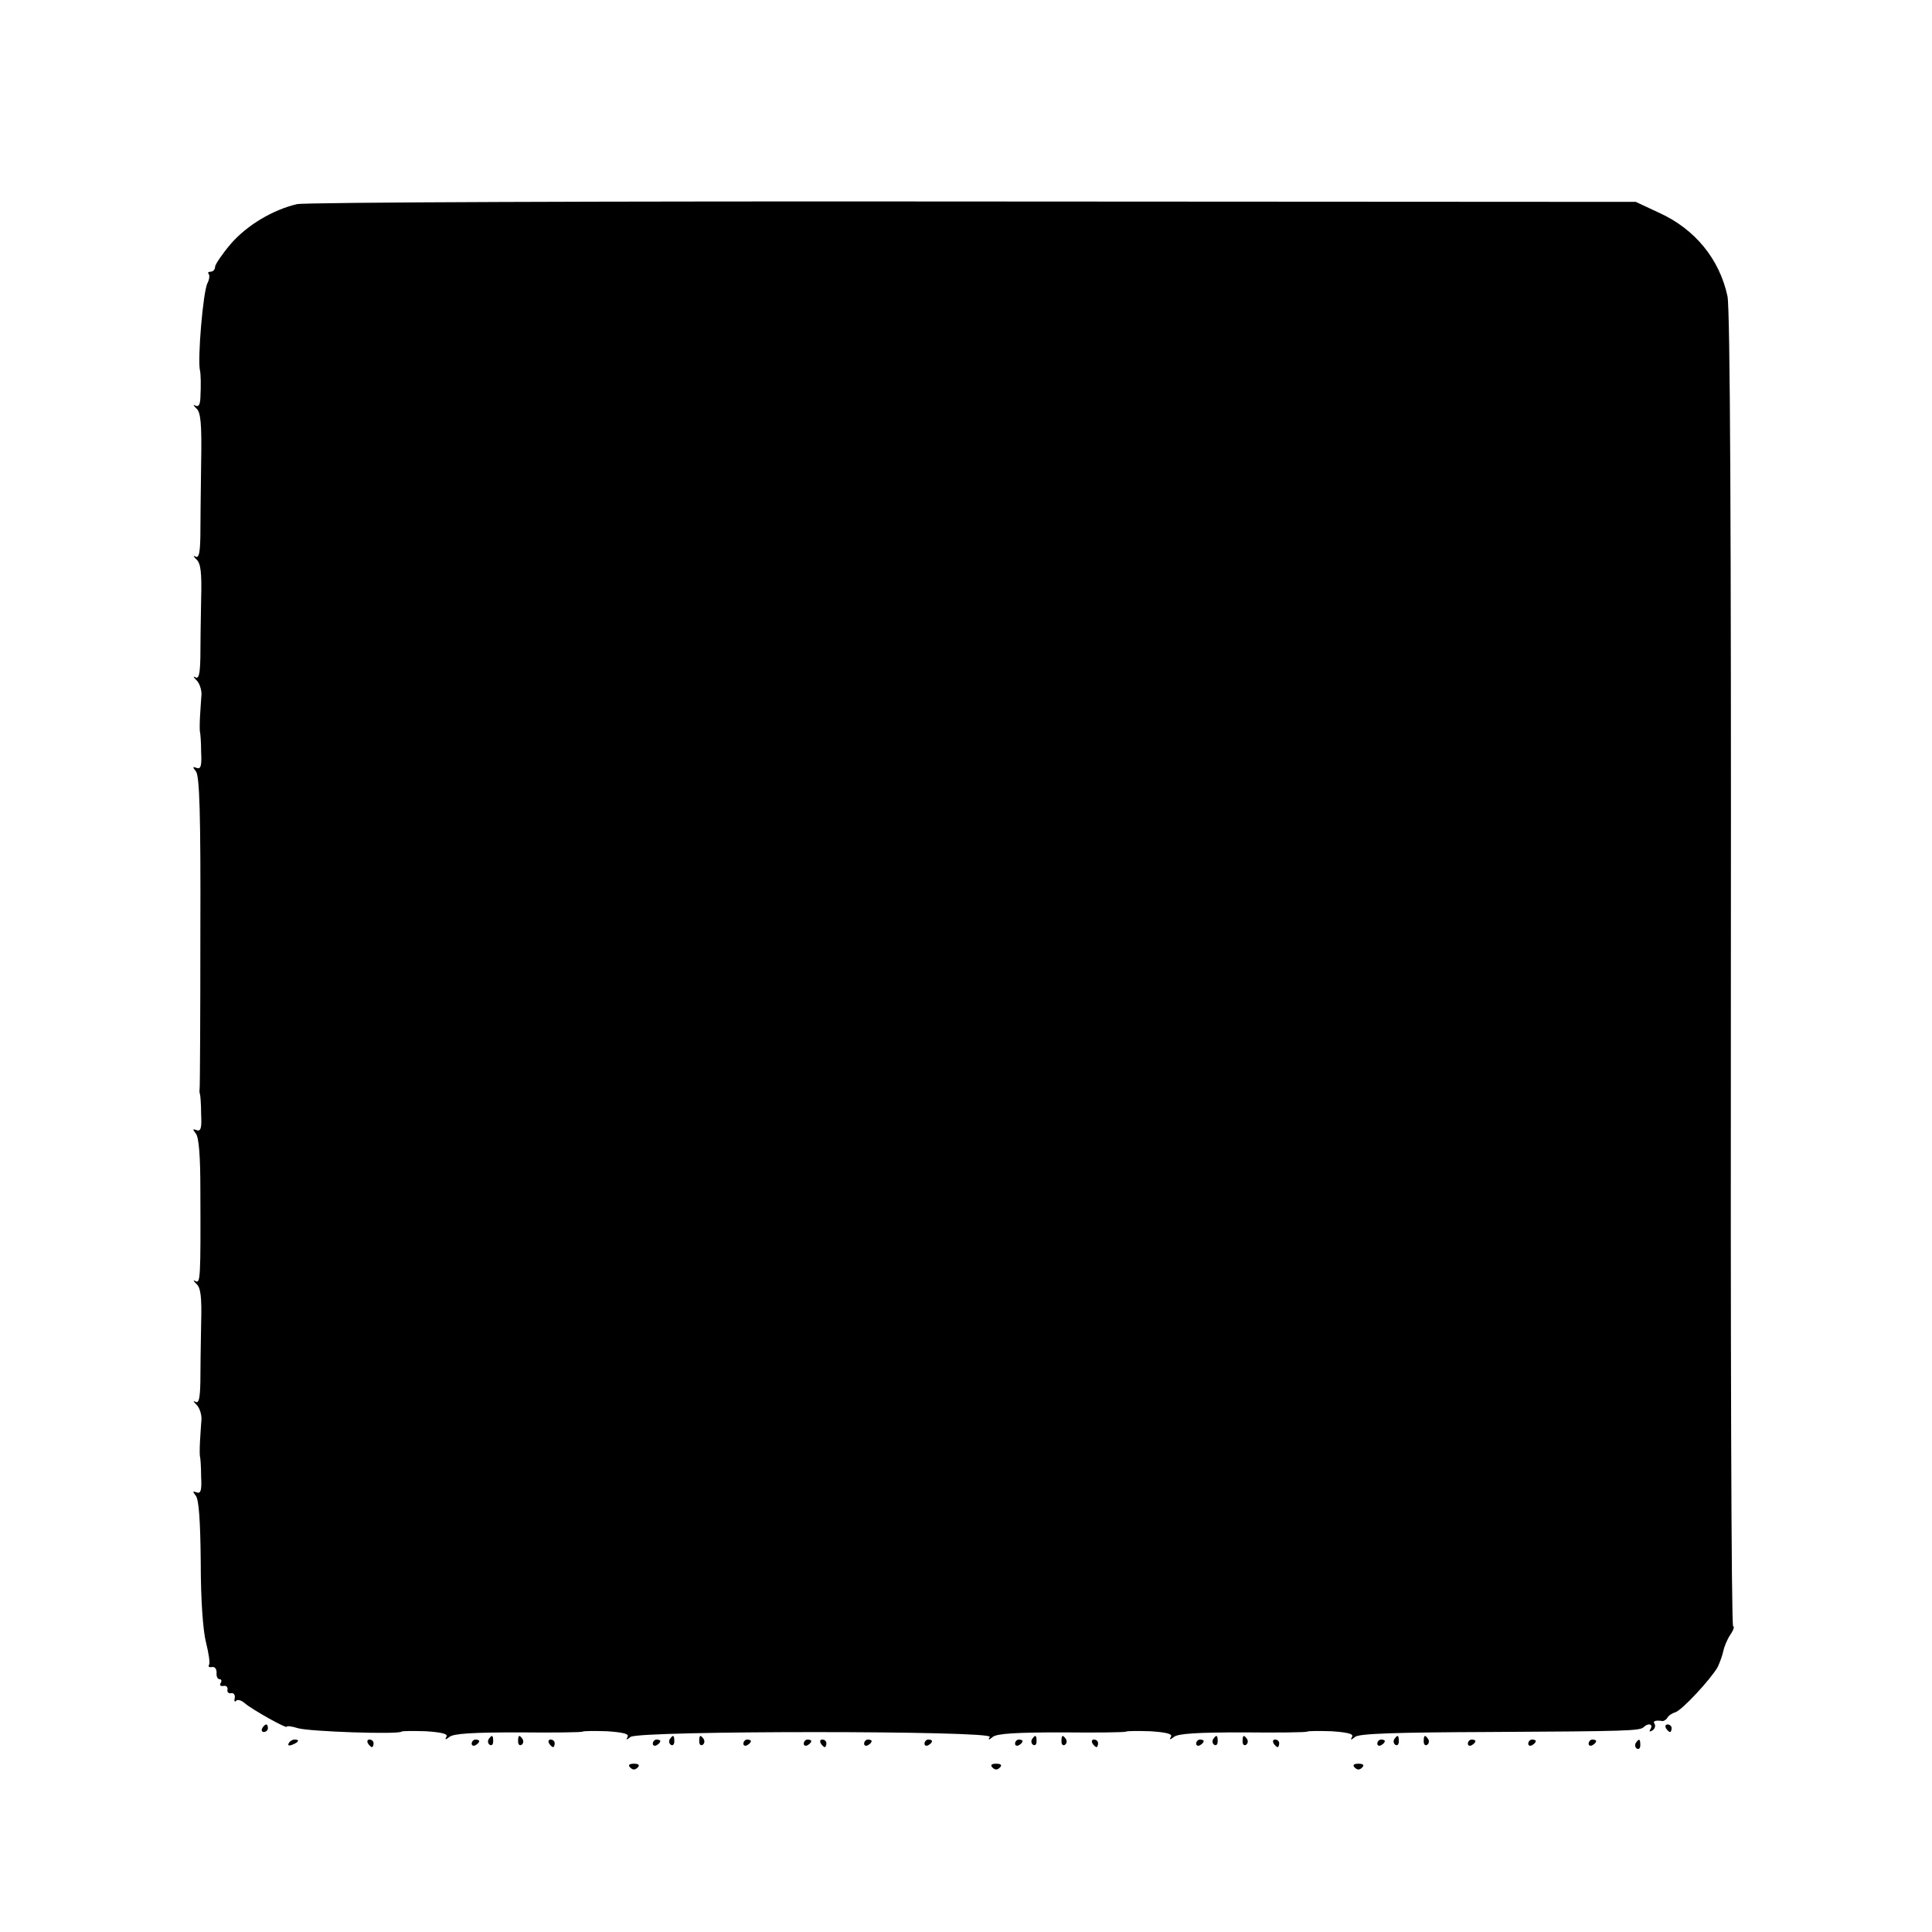 <?xml version="1.0" standalone="no"?>
<!DOCTYPE svg PUBLIC "-//W3C//DTD SVG 20010904//EN"
 "http://www.w3.org/TR/2001/REC-SVG-20010904/DTD/svg10.dtd">
<svg version="1.0" xmlns="http://www.w3.org/2000/svg"
 width="512pt" height="512pt" viewBox="0 0 512 512"
 preserveAspectRatio="xMidYMid meet">
<g transform="translate(0,512) scale(0.1,-0.1)"
fill="#000000" stroke="none">
<path d="M787 4579 c-64 -15 -133 -56 -176 -106 -22 -26 -41 -54 -41 -60 0 -7
-5 -13 -12 -13 -6 0 -8 -3 -5 -6 3 -4 2 -14 -3 -24 -12 -22 -27 -204 -20 -232
2 -9 3 -35 1 -74 -1 -17 -5 -23 -13 -19 -7 4 -6 1 2 -7 12 -10 15 -39 13 -148
-1 -74 -2 -161 -2 -193 -1 -43 -4 -57 -13 -52 -7 4 -6 1 2 -7 12 -10 15 -34
13 -108 -1 -52 -2 -121 -2 -153 -1 -43 -4 -57 -13 -52 -7 4 -6 1 2 -7 8 -7 14
-24 14 -38 -1 -14 -3 -41 -4 -60 -1 -19 -1 -37 0 -40 1 -3 3 -26 3 -53 2 -37
-1 -46 -12 -42 -11 4 -11 3 -2 -9 10 -11 13 -116 12 -424 0 -225 -1 -413 -2
-418 -1 -5 0 -11 1 -14 1 -3 3 -26 3 -53 2 -37 -1 -46 -12 -42 -11 4 -11 3 -2
-9 8 -10 12 -59 12 -148 1 -238 0 -250 -13 -243 -7 4 -6 1 2 -7 12 -10 15 -34
13 -108 -1 -52 -2 -121 -2 -153 -1 -43 -4 -57 -13 -52 -7 4 -6 1 2 -7 8 -7 14
-24 14 -38 -1 -14 -3 -41 -4 -60 -1 -19 -1 -37 0 -40 1 -3 3 -26 3 -53 2 -37
-1 -46 -12 -42 -11 4 -11 3 -2 -9 8 -10 12 -66 13 -177 0 -100 6 -181 14 -212
7 -28 11 -54 8 -59 -3 -5 0 -7 8 -6 7 2 12 -5 12 -14 -1 -10 2 -18 8 -18 5 0
6 -5 3 -10 -4 -6 -1 -9 7 -8 7 2 12 -3 11 -9 -2 -7 3 -12 10 -10 6 1 11 -5 9
-13 -2 -8 0 -12 4 -7 4 4 14 1 23 -7 20 -17 111 -68 111 -62 0 3 14 1 30 -4
32 -9 266 -17 274 -9 2 2 32 2 65 1 43 -3 59 -7 54 -15 -5 -8 -2 -8 8 0 11 9
63 12 183 12 92 -1 168 0 170 2 3 2 32 2 65 1 43 -3 59 -7 54 -15 -5 -9 -2 -8
8 0 22 17 963 17 952 0 -5 -9 -3 -9 8 0 11 9 63 12 183 12 92 -1 168 0 170 2
3 2 32 2 65 1 43 -3 59 -7 54 -15 -5 -8 -2 -8 8 0 11 9 63 12 183 12 92 -1
168 0 170 2 3 2 32 2 65 1 43 -3 59 -7 54 -15 -5 -9 -3 -9 8 0 11 9 108 12
354 13 368 2 401 3 411 13 12 12 26 8 18 -5 -4 -7 -3 -8 5 -4 6 4 9 12 6 17
-6 8 2 11 21 8 4 0 10 4 13 9 3 6 13 12 20 14 17 4 94 87 113 120 6 13 13 32
15 43 2 10 10 30 18 42 9 13 12 23 8 23 -5 0 -7 782 -6 1738 1 1174 -2 1754
-9 1787 -21 98 -86 178 -181 221 l-62 29 -1755 1 c-965 1 -1772 -2 -1793 -7z"/>
<path d="M695 540 c-3 -5 -1 -10 4 -10 6 0 11 5 11 10 0 6 -2 10 -4 10 -3 0
-8 -4 -11 -10z"/>
<path d="M4415 540 c3 -5 8 -10 11 -10 2 0 4 5 4 10 0 6 -5 10 -11 10 -5 0 -7
-4 -4 -10z"/>
<path d="M1295 511 c-3 -5 -2 -12 3 -15 5 -3 9 1 9 9 0 17 -3 19 -12 6z"/>
<path d="M1373 505 c0 -8 4 -12 9 -9 5 3 6 10 3 15 -9 13 -12 11 -12 -6z"/>
<path d="M1775 511 c-3 -5 -2 -12 3 -15 5 -3 9 1 9 9 0 17 -3 19 -12 6z"/>
<path d="M1853 505 c0 -8 4 -12 9 -9 5 3 6 10 3 15 -9 13 -12 11 -12 -6z"/>
<path d="M2735 511 c-3 -5 -2 -12 3 -15 5 -3 9 1 9 9 0 17 -3 19 -12 6z"/>
<path d="M2813 505 c0 -8 4 -12 9 -9 5 3 6 10 3 15 -9 13 -12 11 -12 -6z"/>
<path d="M3215 511 c-3 -5 -2 -12 3 -15 5 -3 9 1 9 9 0 17 -3 19 -12 6z"/>
<path d="M3293 505 c0 -8 4 -12 9 -9 5 3 6 10 3 15 -9 13 -12 11 -12 -6z"/>
<path d="M3695 511 c-3 -5 -2 -12 3 -15 5 -3 9 1 9 9 0 17 -3 19 -12 6z"/>
<path d="M3773 505 c0 -8 4 -12 9 -9 5 3 6 10 3 15 -9 13 -12 11 -12 -6z"/>
<path d="M765 500 c-3 -6 1 -7 9 -4 18 7 21 14 7 14 -6 0 -13 -4 -16 -10z"/>
<path d="M975 500 c3 -5 8 -10 11 -10 2 0 4 5 4 10 0 6 -5 10 -11 10 -5 0 -7
-4 -4 -10z"/>
<path d="M1250 499 c0 -5 5 -7 10 -4 6 3 10 8 10 11 0 2 -4 4 -10 4 -5 0 -10
-5 -10 -11z"/>
<path d="M1455 500 c3 -5 8 -10 11 -10 2 0 4 5 4 10 0 6 -5 10 -11 10 -5 0 -7
-4 -4 -10z"/>
<path d="M1730 499 c0 -5 5 -7 10 -4 6 3 10 8 10 11 0 2 -4 4 -10 4 -5 0 -10
-5 -10 -11z"/>
<path d="M1970 499 c0 -5 5 -7 10 -4 6 3 10 8 10 11 0 2 -4 4 -10 4 -5 0 -10
-5 -10 -11z"/>
<path d="M2130 499 c0 -5 5 -7 10 -4 6 3 10 8 10 11 0 2 -4 4 -10 4 -5 0 -10
-5 -10 -11z"/>
<path d="M2175 500 c3 -5 8 -10 11 -10 2 0 4 5 4 10 0 6 -5 10 -11 10 -5 0 -7
-4 -4 -10z"/>
<path d="M2290 499 c0 -5 5 -7 10 -4 6 3 10 8 10 11 0 2 -4 4 -10 4 -5 0 -10
-5 -10 -11z"/>
<path d="M2450 499 c0 -5 5 -7 10 -4 6 3 10 8 10 11 0 2 -4 4 -10 4 -5 0 -10
-5 -10 -11z"/>
<path d="M2690 499 c0 -5 5 -7 10 -4 6 3 10 8 10 11 0 2 -4 4 -10 4 -5 0 -10
-5 -10 -11z"/>
<path d="M2895 500 c3 -5 8 -10 11 -10 2 0 4 5 4 10 0 6 -5 10 -11 10 -5 0 -7
-4 -4 -10z"/>
<path d="M3170 499 c0 -5 5 -7 10 -4 6 3 10 8 10 11 0 2 -4 4 -10 4 -5 0 -10
-5 -10 -11z"/>
<path d="M3375 500 c3 -5 8 -10 11 -10 2 0 4 5 4 10 0 6 -5 10 -11 10 -5 0 -7
-4 -4 -10z"/>
<path d="M3650 499 c0 -5 5 -7 10 -4 6 3 10 8 10 11 0 2 -4 4 -10 4 -5 0 -10
-5 -10 -11z"/>
<path d="M3890 499 c0 -5 5 -7 10 -4 6 3 10 8 10 11 0 2 -4 4 -10 4 -5 0 -10
-5 -10 -11z"/>
<path d="M4050 499 c0 -5 5 -7 10 -4 6 3 10 8 10 11 0 2 -4 4 -10 4 -5 0 -10
-5 -10 -11z"/>
<path d="M4210 499 c0 -5 5 -7 10 -4 6 3 10 8 10 11 0 2 -4 4 -10 4 -5 0 -10
-5 -10 -11z"/>
<path d="M4335 501 c-3 -5 -2 -12 3 -15 5 -3 9 1 9 9 0 17 -3 19 -12 6z"/>
<path d="M1670 436 c7 -7 13 -7 20 0 6 6 3 10 -10 10 -13 0 -16 -4 -10 -10z"/>
<path d="M2630 436 c7 -7 13 -7 20 0 6 6 3 10 -10 10 -13 0 -16 -4 -10 -10z"/>
<path d="M3590 436 c7 -7 13 -7 20 0 6 6 3 10 -10 10 -13 0 -16 -4 -10 -10z"/>
</g>
</svg>
